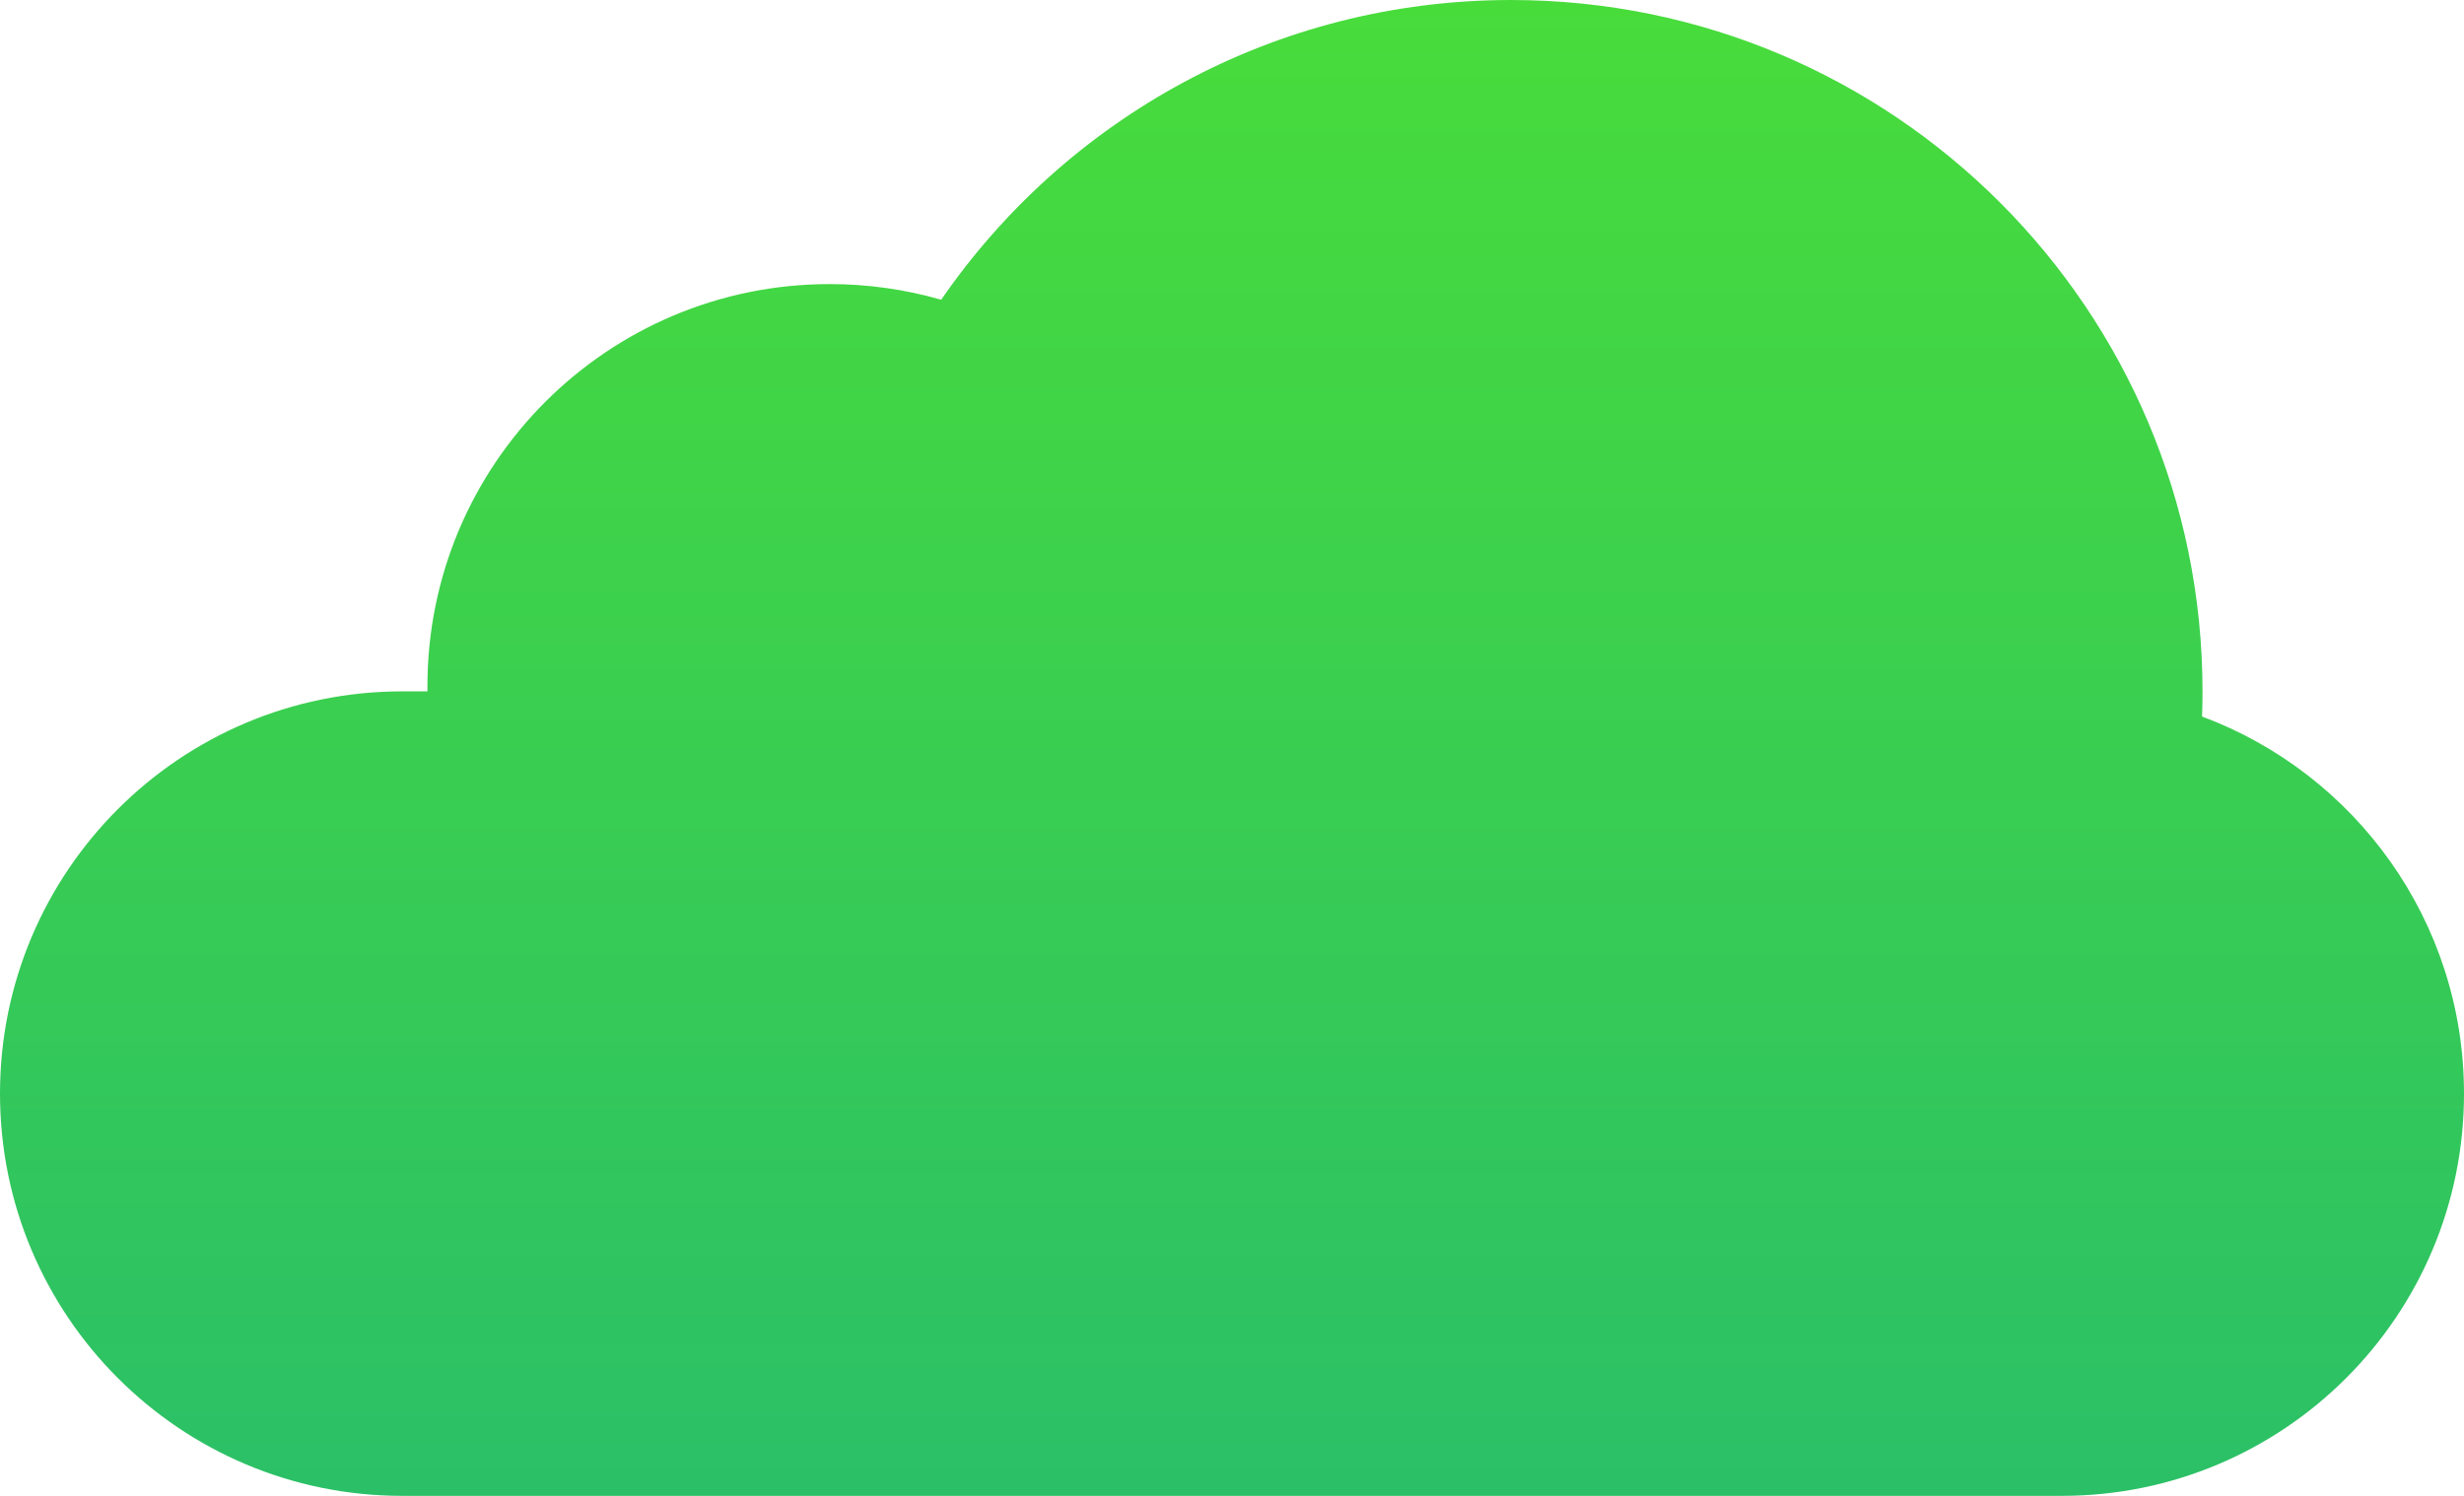 <svg width="980" height="595" viewBox="0 0 980 595" fill="none" xmlns="http://www.w3.org/2000/svg">
<path fill-rule="evenodd" clip-rule="evenodd" d="M876 275C876 278.35 875.94 281.686 875.821 285.007C936.662 307.659 980 366.268 980 435C980 523.366 908.366 595 820 595H160C71.634 595 0 523.366 0 435C0 346.634 71.634 275 160 275H170.012C170.004 274.334 170 273.668 170 273C170 184.634 241.634 113 330 113C345.385 113 360.263 115.171 374.344 119.225C423.932 47.21 506.953 0 601 0C752.878 0 876 123.122 876 275Z" fill="url(#paint0_linear_3_39)"/>
<defs>
<linearGradient id="paint0_linear_3_39" x1="490" y1="0" x2="490" y2="595" gradientUnits="userSpaceOnUse">
<stop stop-color="#48DC3B"/>
<stop offset="1" stop-color="#2BC067"/>
</linearGradient>
</defs>
</svg>
